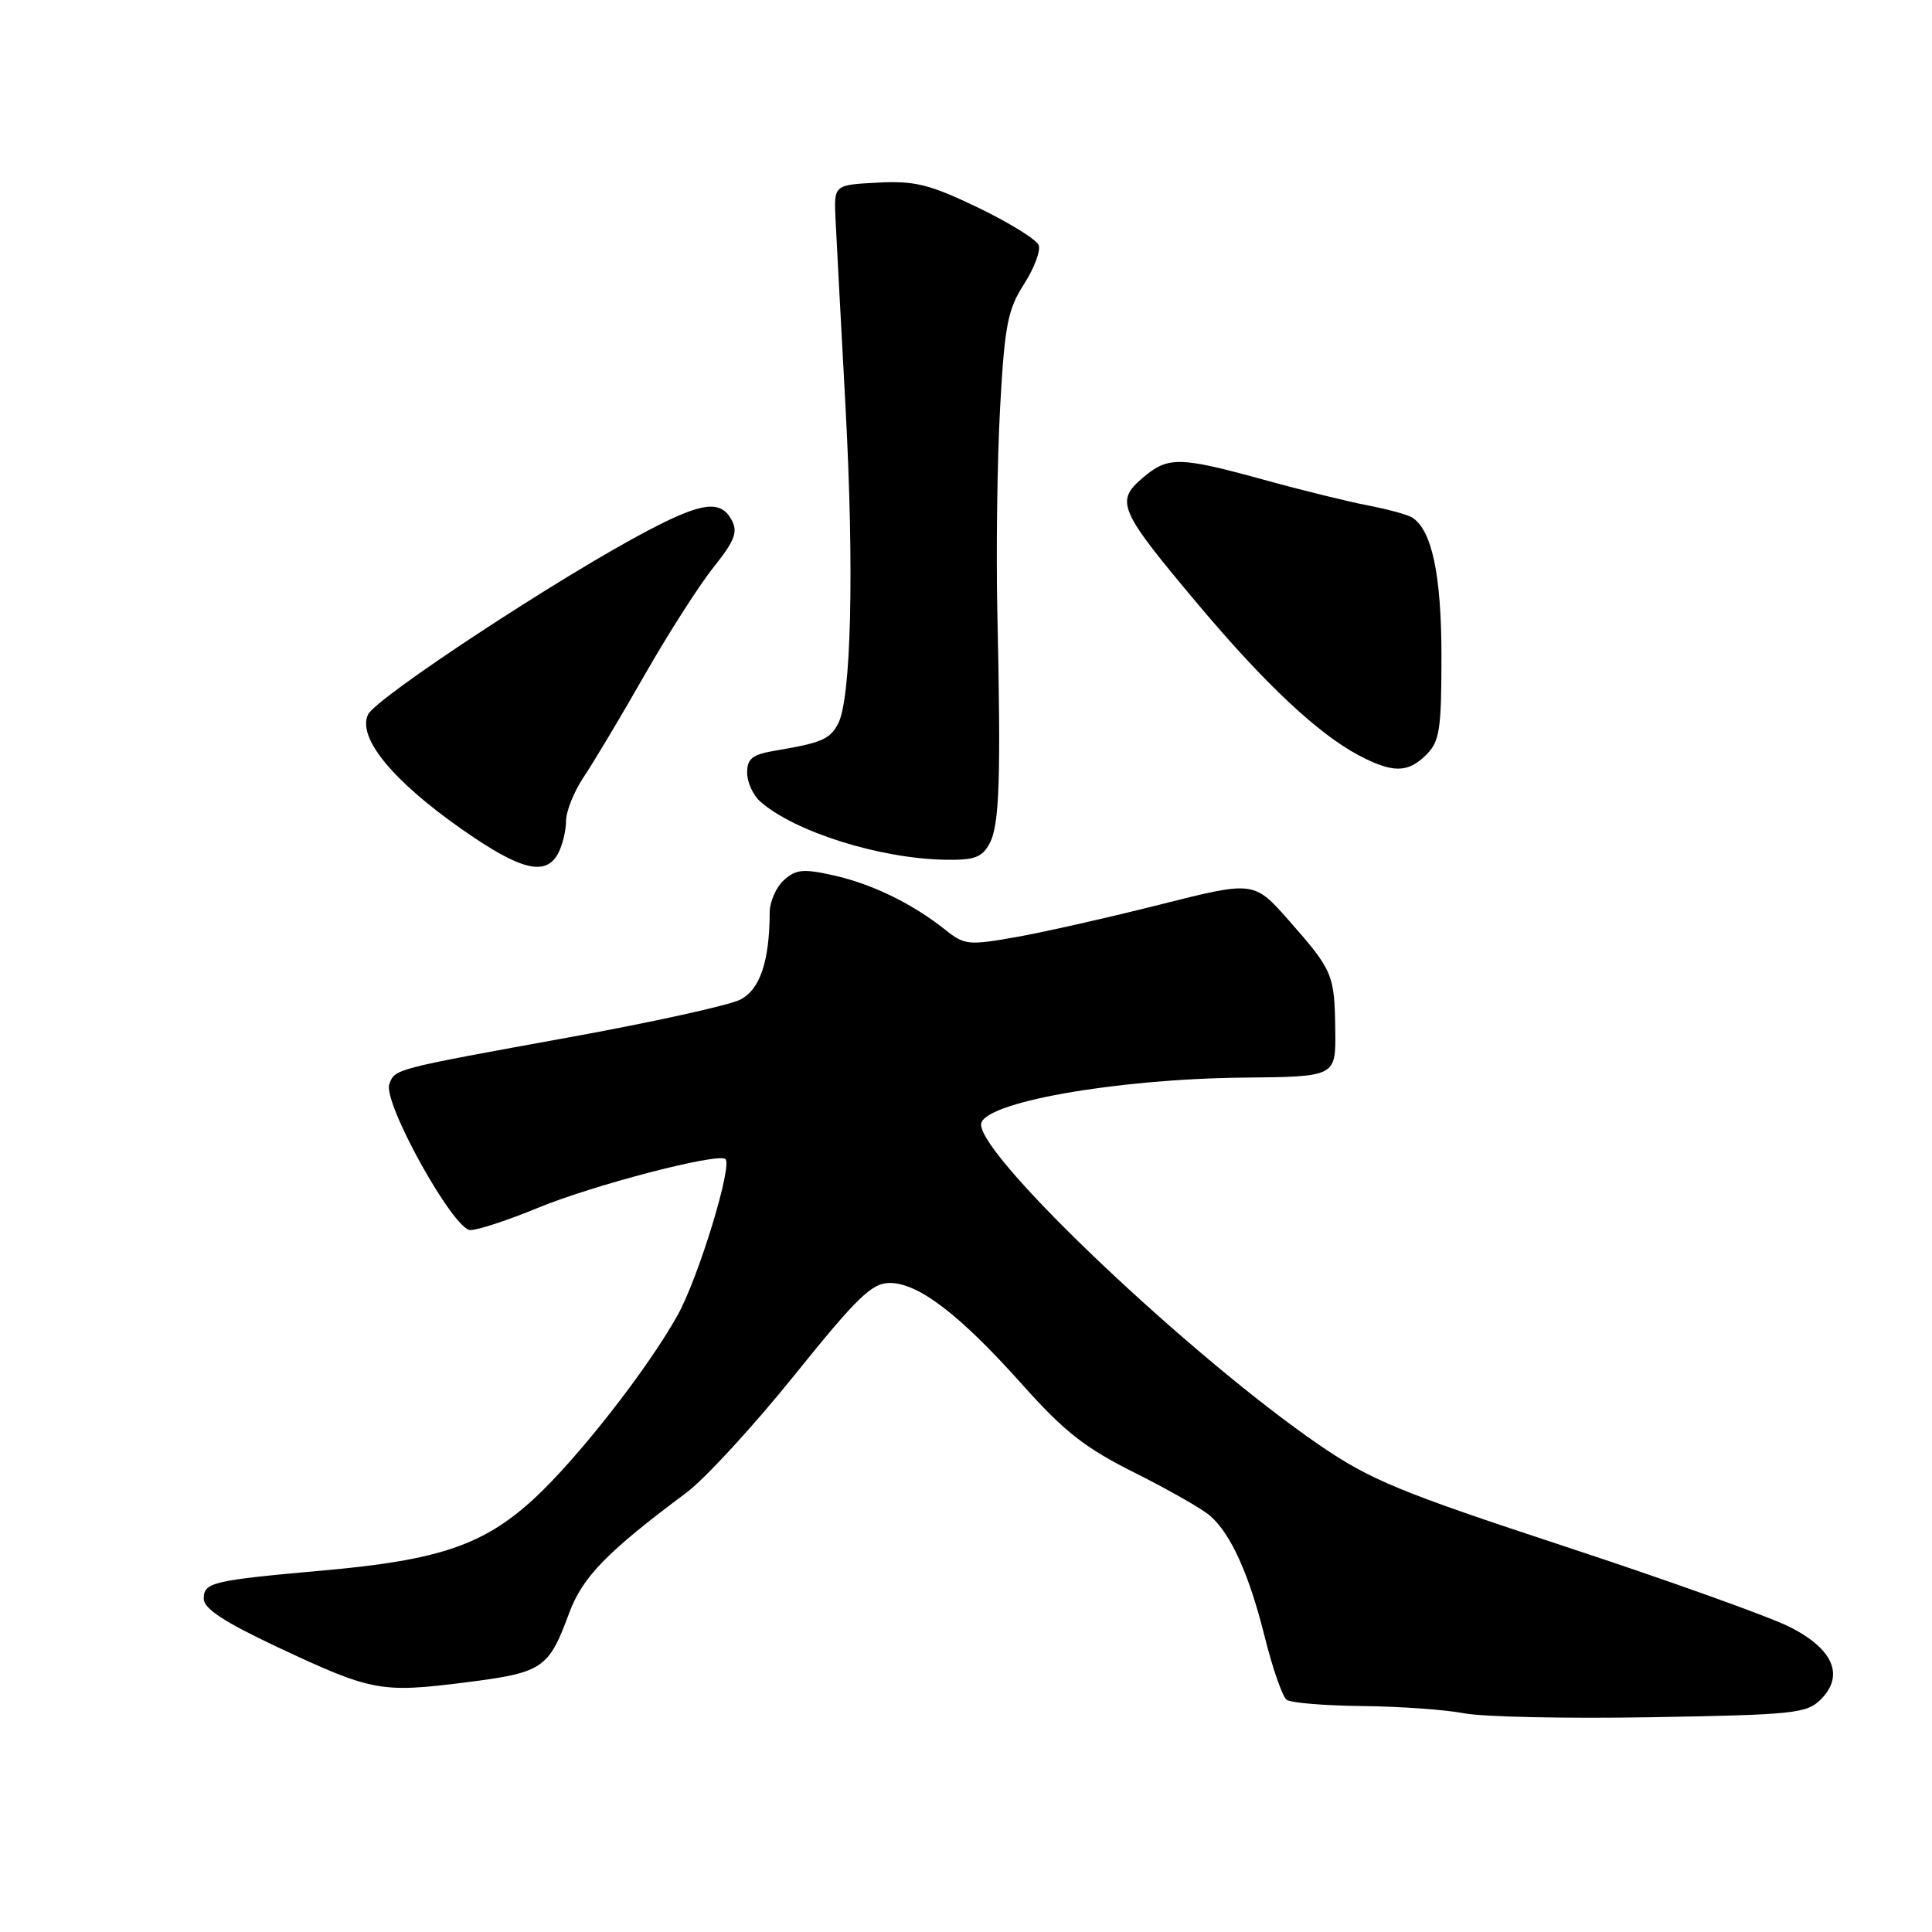 <?xml version="1.0" encoding="UTF-8" standalone="no"?>
<!DOCTYPE svg PUBLIC "-//W3C//DTD SVG 1.1//EN" "http://www.w3.org/Graphics/SVG/1.1/DTD/svg11.dtd" >
<svg xmlns="http://www.w3.org/2000/svg" xmlns:xlink="http://www.w3.org/1999/xlink" version="1.1" viewBox="0 0 256 256">
 <g >
 <path fill="currentColor"
d=" M 241.26 225.19 C 244.43 222.02 242.93 218.50 237.15 215.58 C 234.51 214.24 221.13 209.45 207.42 204.93 C 185.44 197.70 181.60 196.11 174.83 191.48 C 157.88 179.86 130.00 153.45 130.00 149.01 C 130.00 146.13 147.63 142.97 164.75 142.79 C 177.00 142.67 177.00 142.67 176.93 136.58 C 176.84 129.12 176.63 128.62 170.83 122.02 C 166.16 116.72 166.16 116.72 153.83 119.83 C 147.05 121.54 138.45 123.49 134.73 124.15 C 128.32 125.29 127.80 125.24 125.23 123.18 C 120.90 119.74 115.56 117.13 110.45 115.99 C 106.44 115.09 105.45 115.19 103.87 116.62 C 102.84 117.55 102.00 119.48 101.99 120.90 C 101.96 127.40 100.71 131.10 98.10 132.45 C 96.65 133.20 86.48 135.44 75.48 137.44 C 52.06 141.70 52.36 141.62 51.59 143.64 C 50.67 146.02 60.08 162.98 62.32 162.99 C 63.32 163.00 67.37 161.66 71.32 160.03 C 78.51 157.06 94.85 152.79 96.10 153.56 C 97.16 154.22 92.56 169.31 89.77 174.30 C 85.73 181.53 76.38 193.45 70.65 198.69 C 64.05 204.72 58.14 206.73 43.00 208.08 C 28.04 209.42 27.00 209.67 27.00 211.85 C 27.00 213.15 29.70 214.92 36.75 218.24 C 49.25 224.11 50.45 224.34 61.59 222.94 C 71.95 221.63 72.68 221.15 75.42 213.73 C 77.18 208.97 80.45 205.61 90.95 197.79 C 93.39 195.97 99.83 188.97 105.25 182.24 C 113.61 171.85 115.53 170.00 117.90 170.00 C 121.70 170.00 127.17 174.19 135.40 183.40 C 141.04 189.72 143.76 191.86 150.40 195.17 C 154.85 197.40 159.34 199.96 160.36 200.86 C 163.14 203.32 165.53 208.63 167.61 217.00 C 168.64 221.12 169.94 224.83 170.49 225.23 C 171.05 225.64 175.55 226.01 180.50 226.06 C 185.45 226.11 191.53 226.54 194.00 227.02 C 196.47 227.50 207.67 227.74 218.87 227.54 C 237.68 227.22 239.40 227.04 241.26 225.19 Z  M 73.96 113.07 C 74.53 112.00 75.00 110.08 75.00 108.80 C 75.00 107.51 76.05 104.90 77.33 102.98 C 78.62 101.07 82.24 95.00 85.38 89.50 C 88.52 84.00 92.64 77.55 94.54 75.18 C 97.35 71.66 97.80 70.49 96.96 68.93 C 95.51 66.21 93.07 66.51 85.82 70.32 C 74.22 76.41 49.80 92.47 48.76 94.69 C 47.33 97.75 52.05 103.50 61.31 109.96 C 69.01 115.34 72.32 116.15 73.96 113.07 Z  M 131.13 111.75 C 132.44 109.31 132.64 103.27 132.15 81.00 C 131.98 73.03 132.14 60.88 132.52 54.00 C 133.12 43.09 133.53 41.01 135.68 37.66 C 137.04 35.55 137.91 33.22 137.63 32.48 C 137.34 31.74 133.73 29.50 129.60 27.51 C 123.16 24.42 121.24 23.94 116.29 24.20 C 110.50 24.50 110.50 24.50 110.71 29.00 C 110.83 31.48 111.43 42.72 112.04 54.00 C 113.20 75.55 112.79 92.65 111.04 95.92 C 109.95 97.96 108.86 98.43 102.75 99.46 C 99.69 99.97 99.00 100.51 99.00 102.39 C 99.00 103.66 99.79 105.38 100.75 106.22 C 105.32 110.23 116.55 113.76 125.21 113.92 C 129.13 113.99 130.13 113.62 131.13 111.75 Z  M 189.00 100.00 C 190.76 98.24 191.00 96.67 191.00 86.97 C 191.00 76.17 189.73 70.19 187.10 68.56 C 186.49 68.19 183.86 67.47 181.25 66.97 C 178.64 66.47 172.45 64.95 167.50 63.58 C 156.19 60.47 154.75 60.45 151.34 63.38 C 147.76 66.46 148.28 67.63 158.78 80.12 C 167.59 90.60 174.63 97.21 180.00 100.06 C 184.54 102.46 186.55 102.45 189.00 100.00 Z "/>
</g>
</svg>